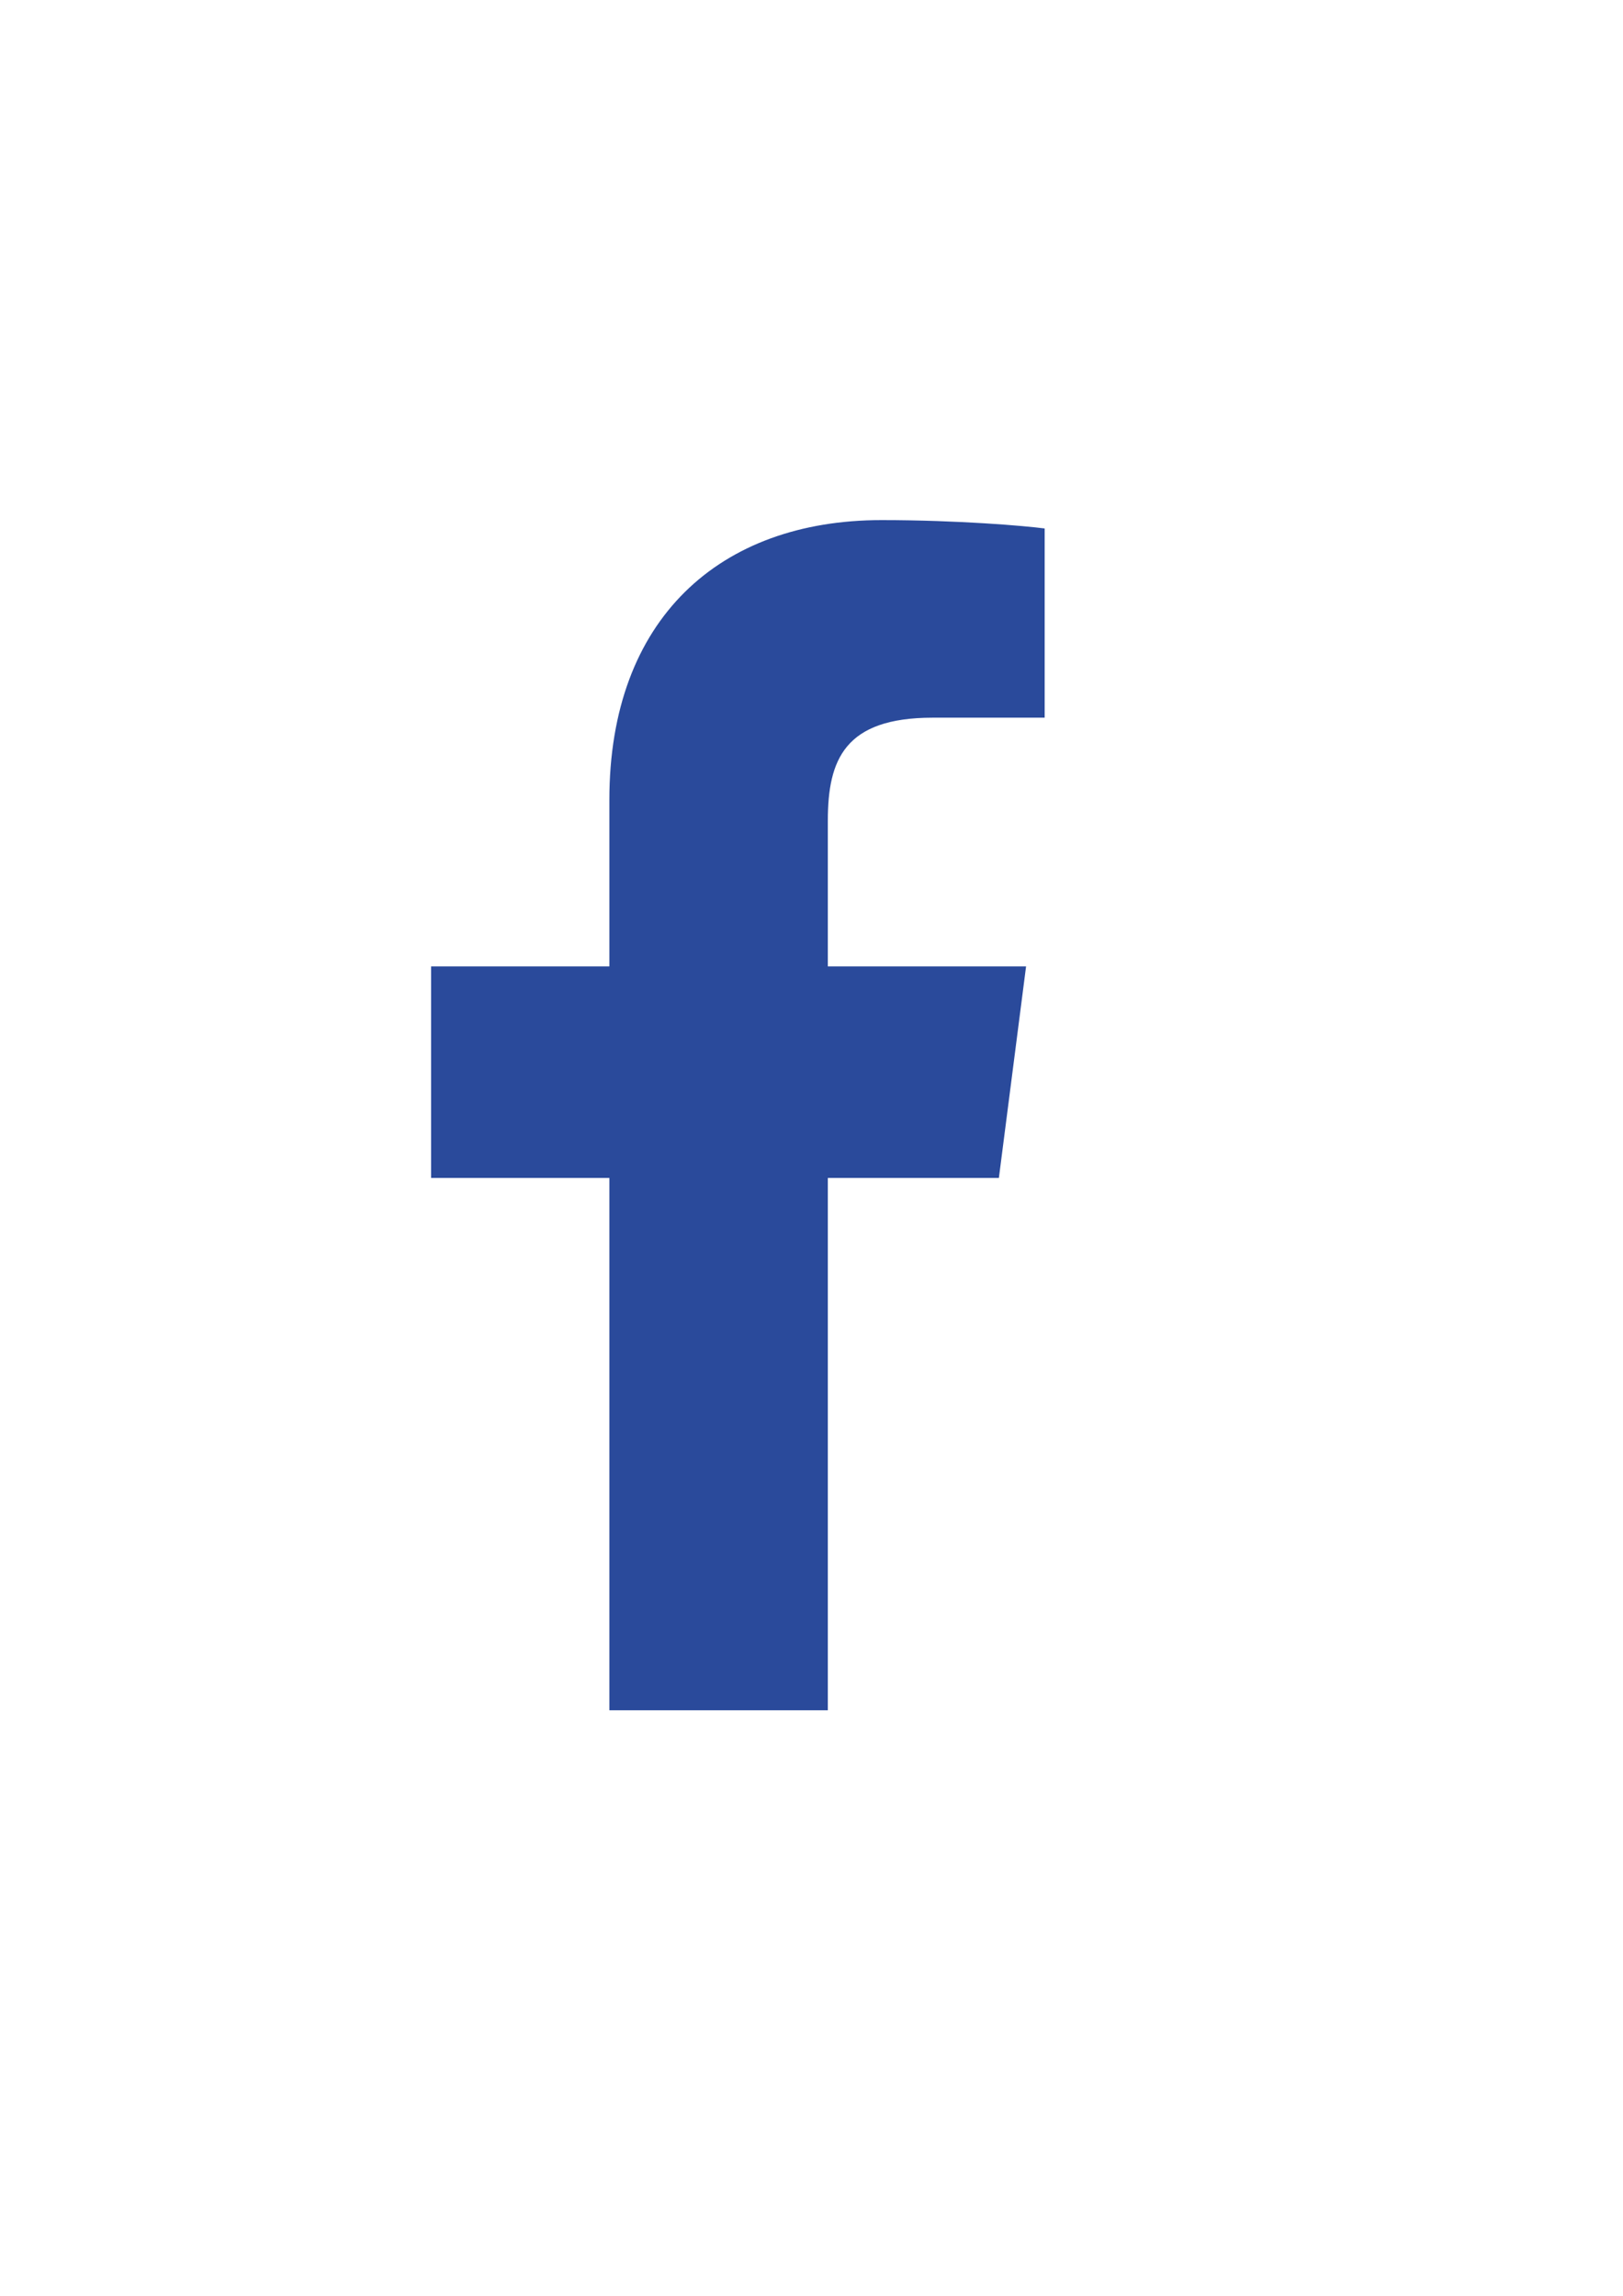 <?xml version="1.0" encoding="utf-8"?>
<!-- Generator: Adobe Illustrator 16.0.0, SVG Export Plug-In . SVG Version: 6.00 Build 0)  -->
<!DOCTYPE svg PUBLIC "-//W3C//DTD SVG 1.1//EN" "http://www.w3.org/Graphics/SVG/1.1/DTD/svg11.dtd">
<svg version="1.1" id="Capa_1" xmlns="http://www.w3.org/2000/svg" xmlns:xlink="http://www.w3.org/1999/xlink" x="0px" y="0px"
	 width="595.279px" height="841.891px" viewBox="0 0 595.279 841.891" enable-background="new 0 0 595.279 841.891"
	 xml:space="preserve">
<path fill="#2A4A9B" d="M223.502,627.164V431.961h-65.38v-77.57h65.38v-61.118c0-66.403,40.575-102.545,99.818-102.545
	c28.385,0,52.765,2.131,59.84,3.068v69.387h-41.088c-32.221,0-38.443,15.344-38.443,37.762v53.447h72.711l-9.973,77.57h-62.738
	v195.203"/>
</svg>
